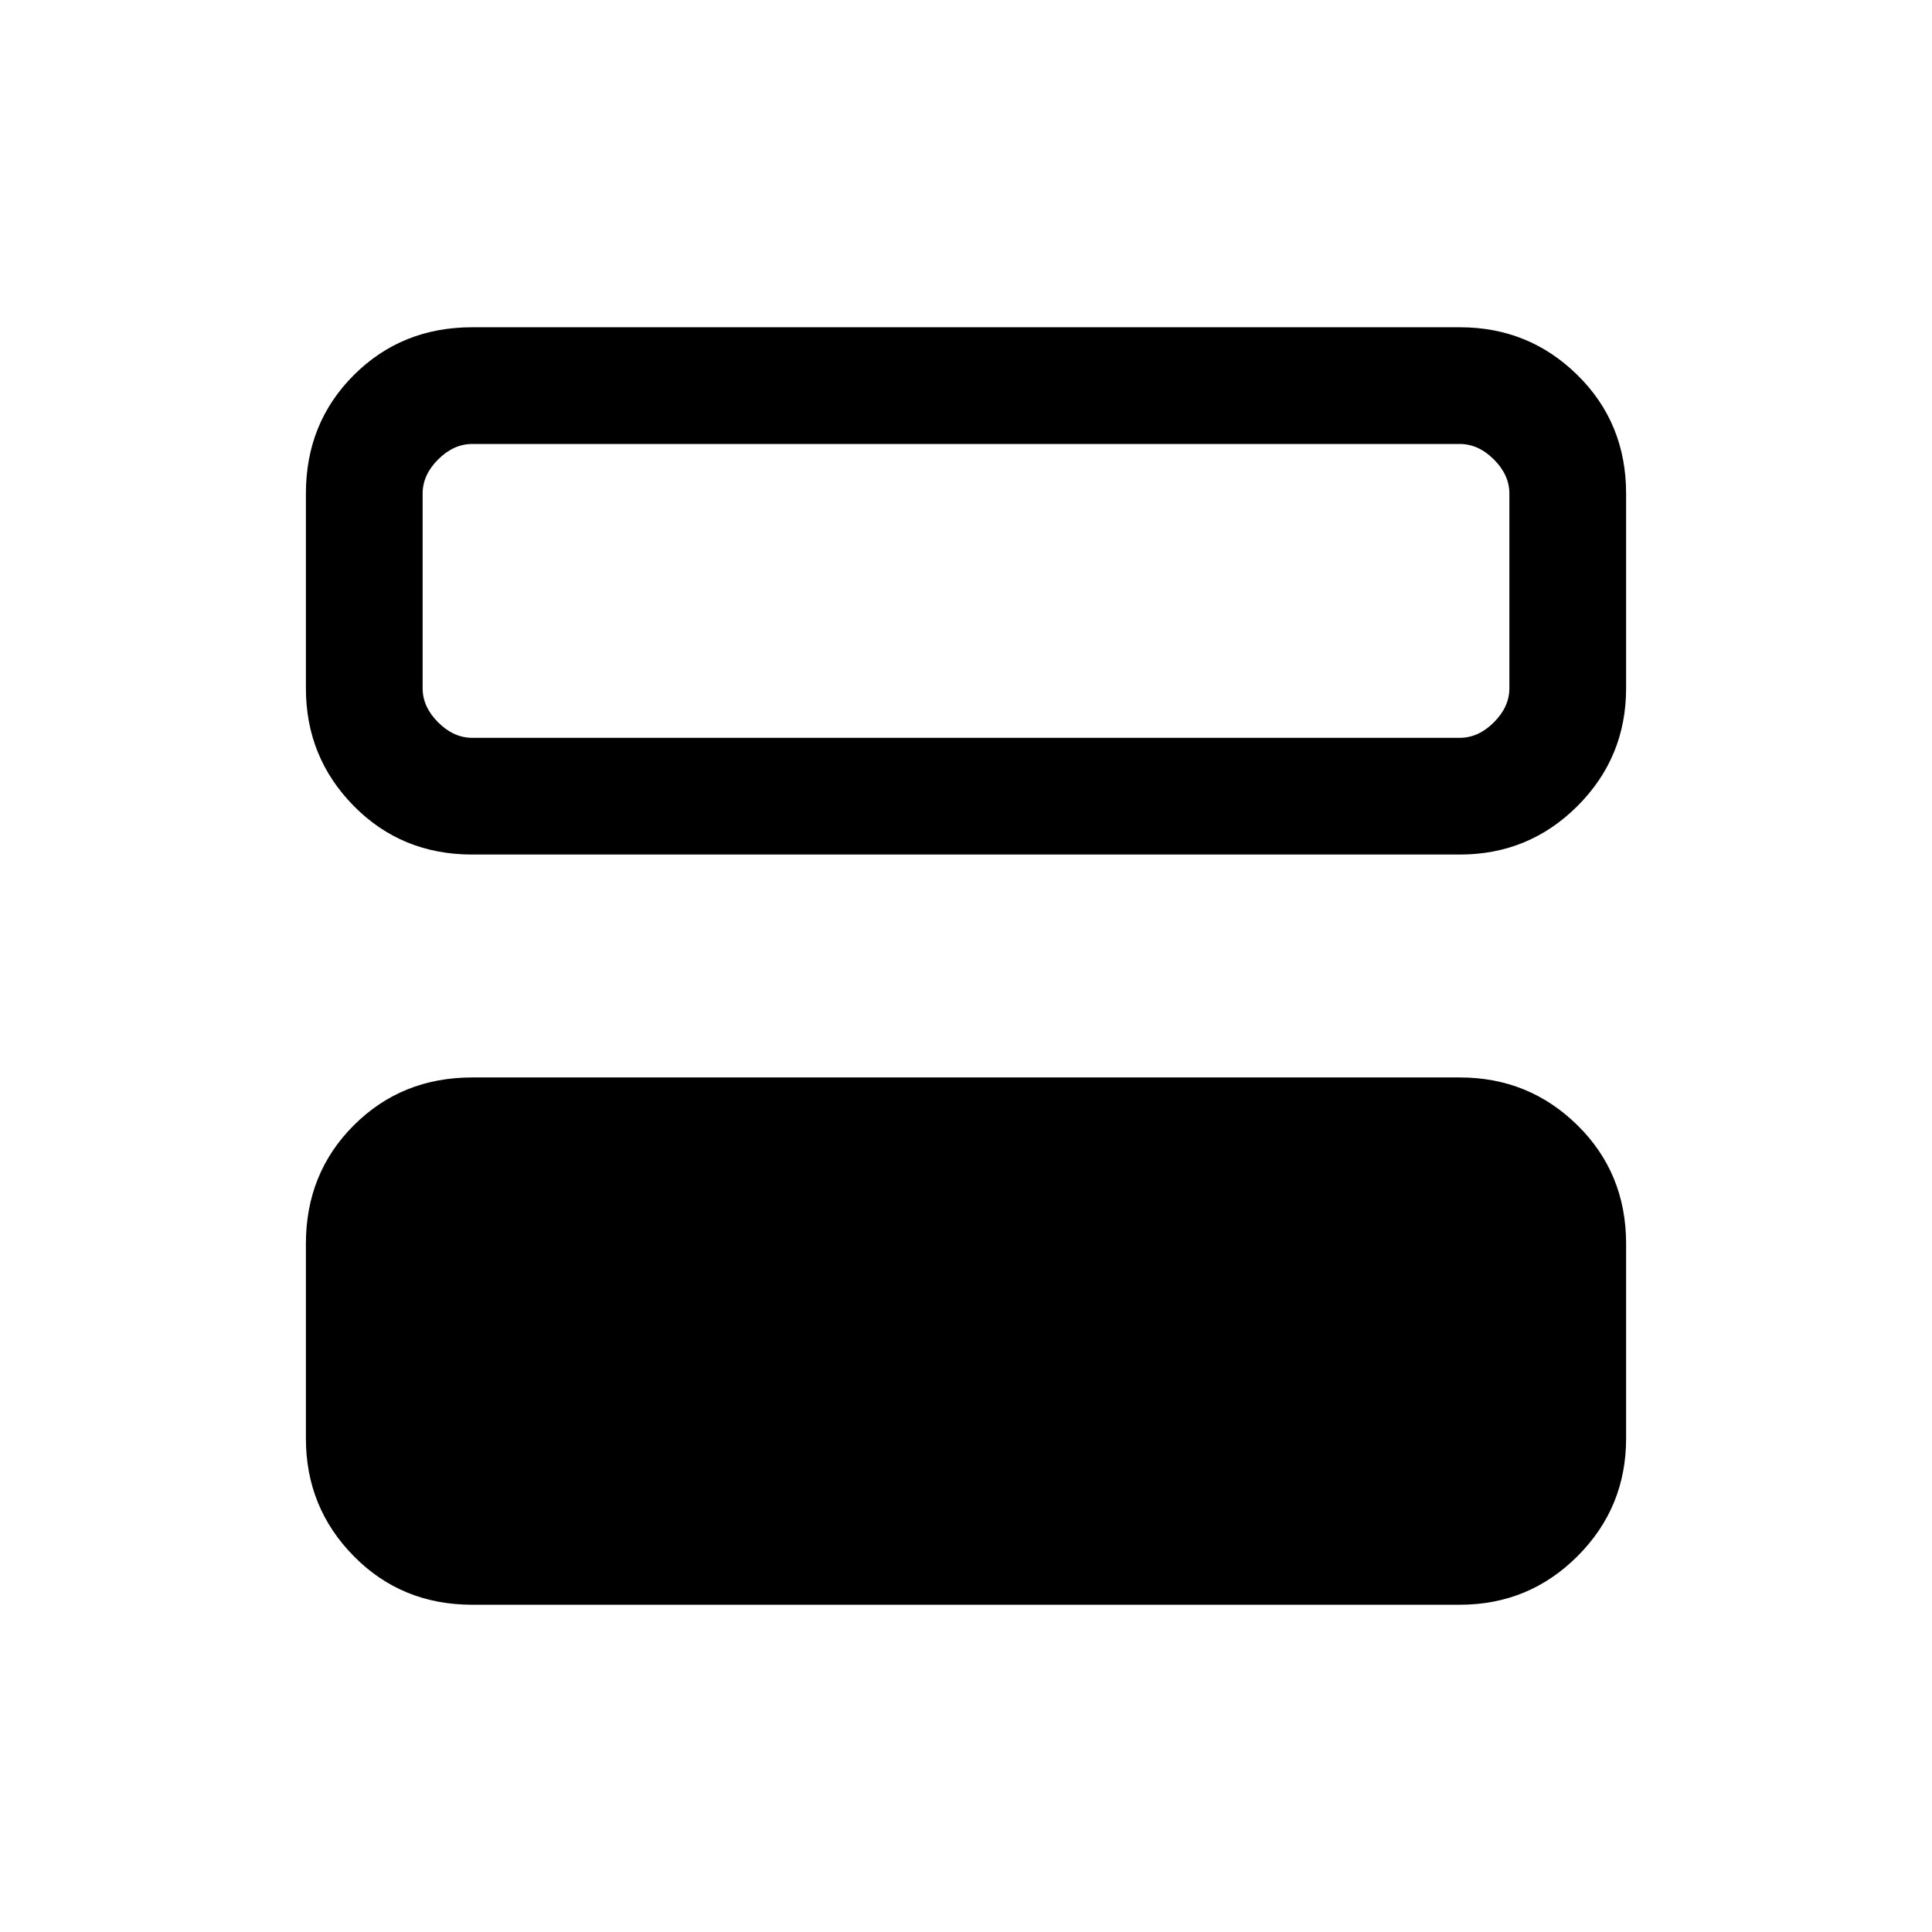 <svg xmlns="http://www.w3.org/2000/svg" height="20" viewBox="0 -960 960 960" width="20"><path d="M234.615-162.615q-35.04 0-58.828-24.138Q152-210.89 152-245.23V-342q0-35.04 23.787-58.828 23.788-23.787 58.828-23.787h490.77q34.34 0 58.478 23.787Q808-377.04 808-342v96.77q0 34.34-24.137 58.477-24.138 24.138-58.478 24.138h-490.77Zm0-372.77q-35.04 0-58.828-24.137Q152-583.66 152-618v-96.77q0-35.04 23.787-58.827 23.788-23.788 58.828-23.788h490.77q34.34 0 58.478 23.788Q808-749.81 808-714.77V-618q0 34.34-24.137 58.478-24.138 24.137-58.478 24.137h-490.77Zm490.77-204h-490.77q-9.23 0-16.923 7.692Q210-724 210-714.77V-618q0 9.231 7.692 16.923 7.693 7.692 16.923 7.692h490.77q9.23 0 16.923-7.692Q750-608.769 750-618v-96.77q0-9.23-7.692-16.923-7.693-7.692-16.923-7.692ZM210-593.385v-146 146Z"/></svg>